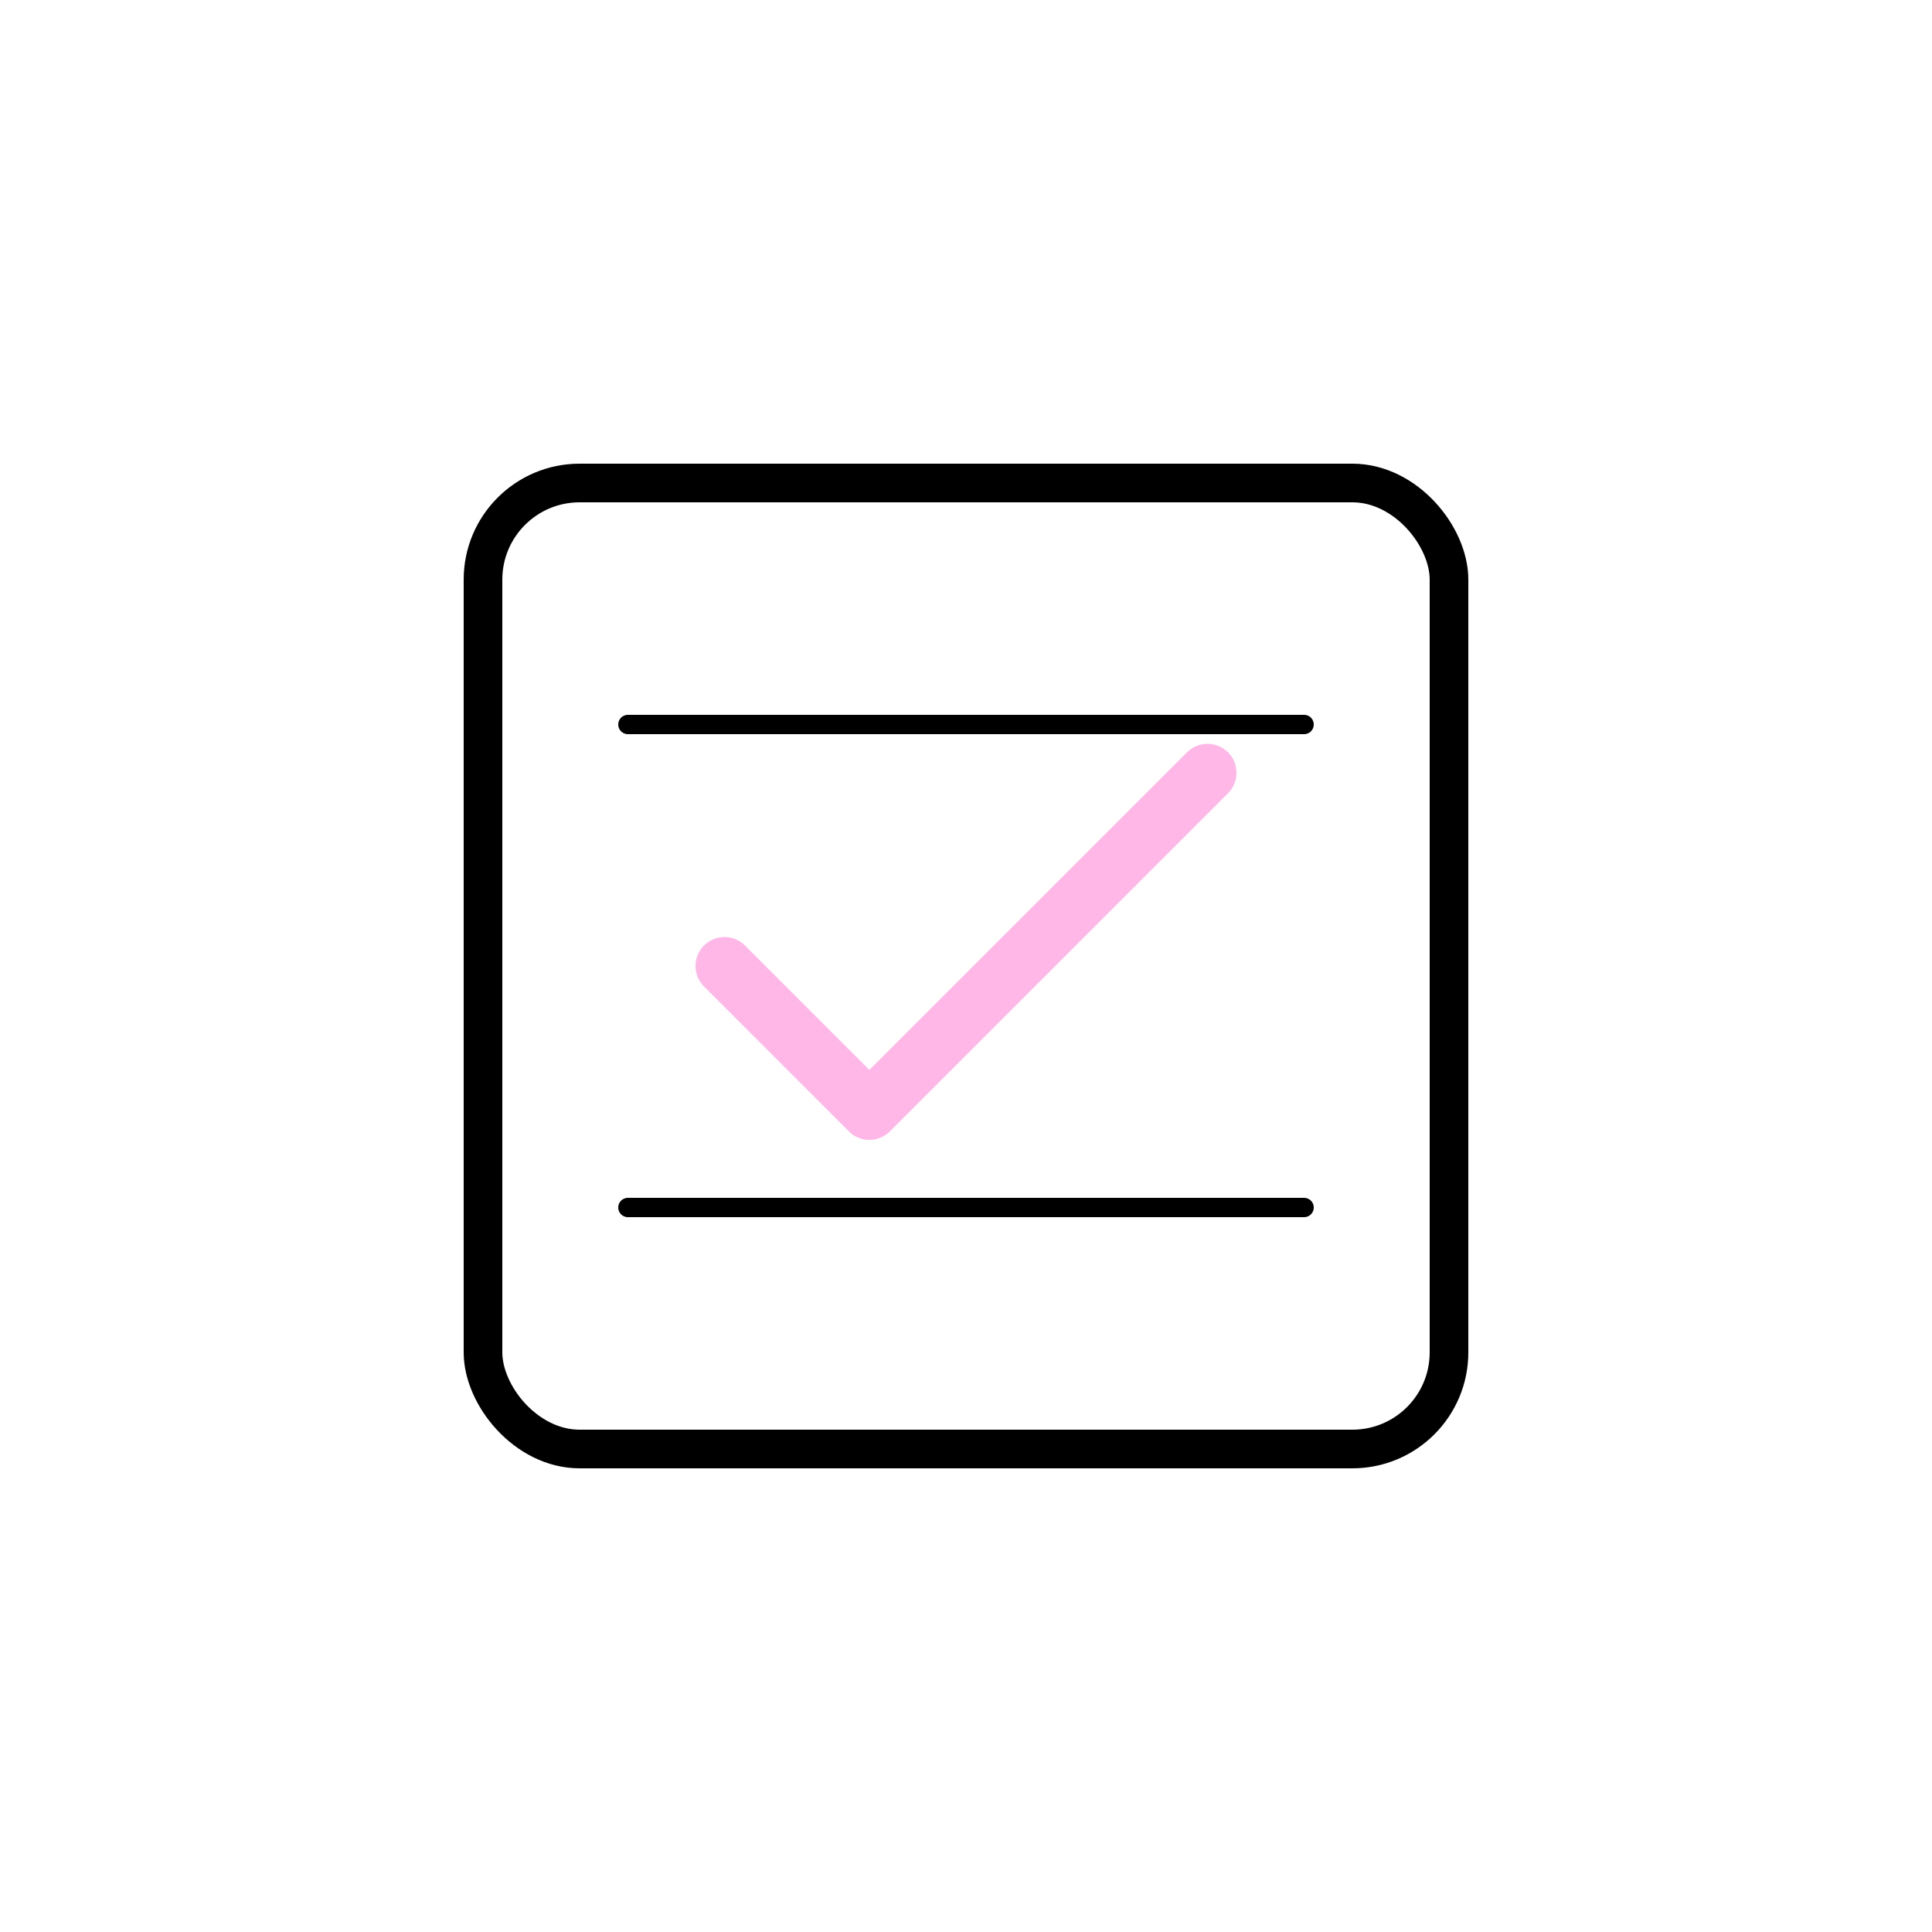 <svg width="400" height="400" viewBox="0 0 400 400" fill="none" xmlns="http://www.w3.org/2000/svg">
  <rect x="100" y="100" width="200" height="200" rx="20" stroke="#000" stroke-width="8"/>
  <path d="M150 200l30 30 70-70" stroke="#FFB7E7" stroke-width="12" stroke-linecap="round" stroke-linejoin="round"/>
  <path d="M130 150h140M130 250h140" stroke="#000" stroke-width="4" stroke-linecap="round"/>
</svg>

